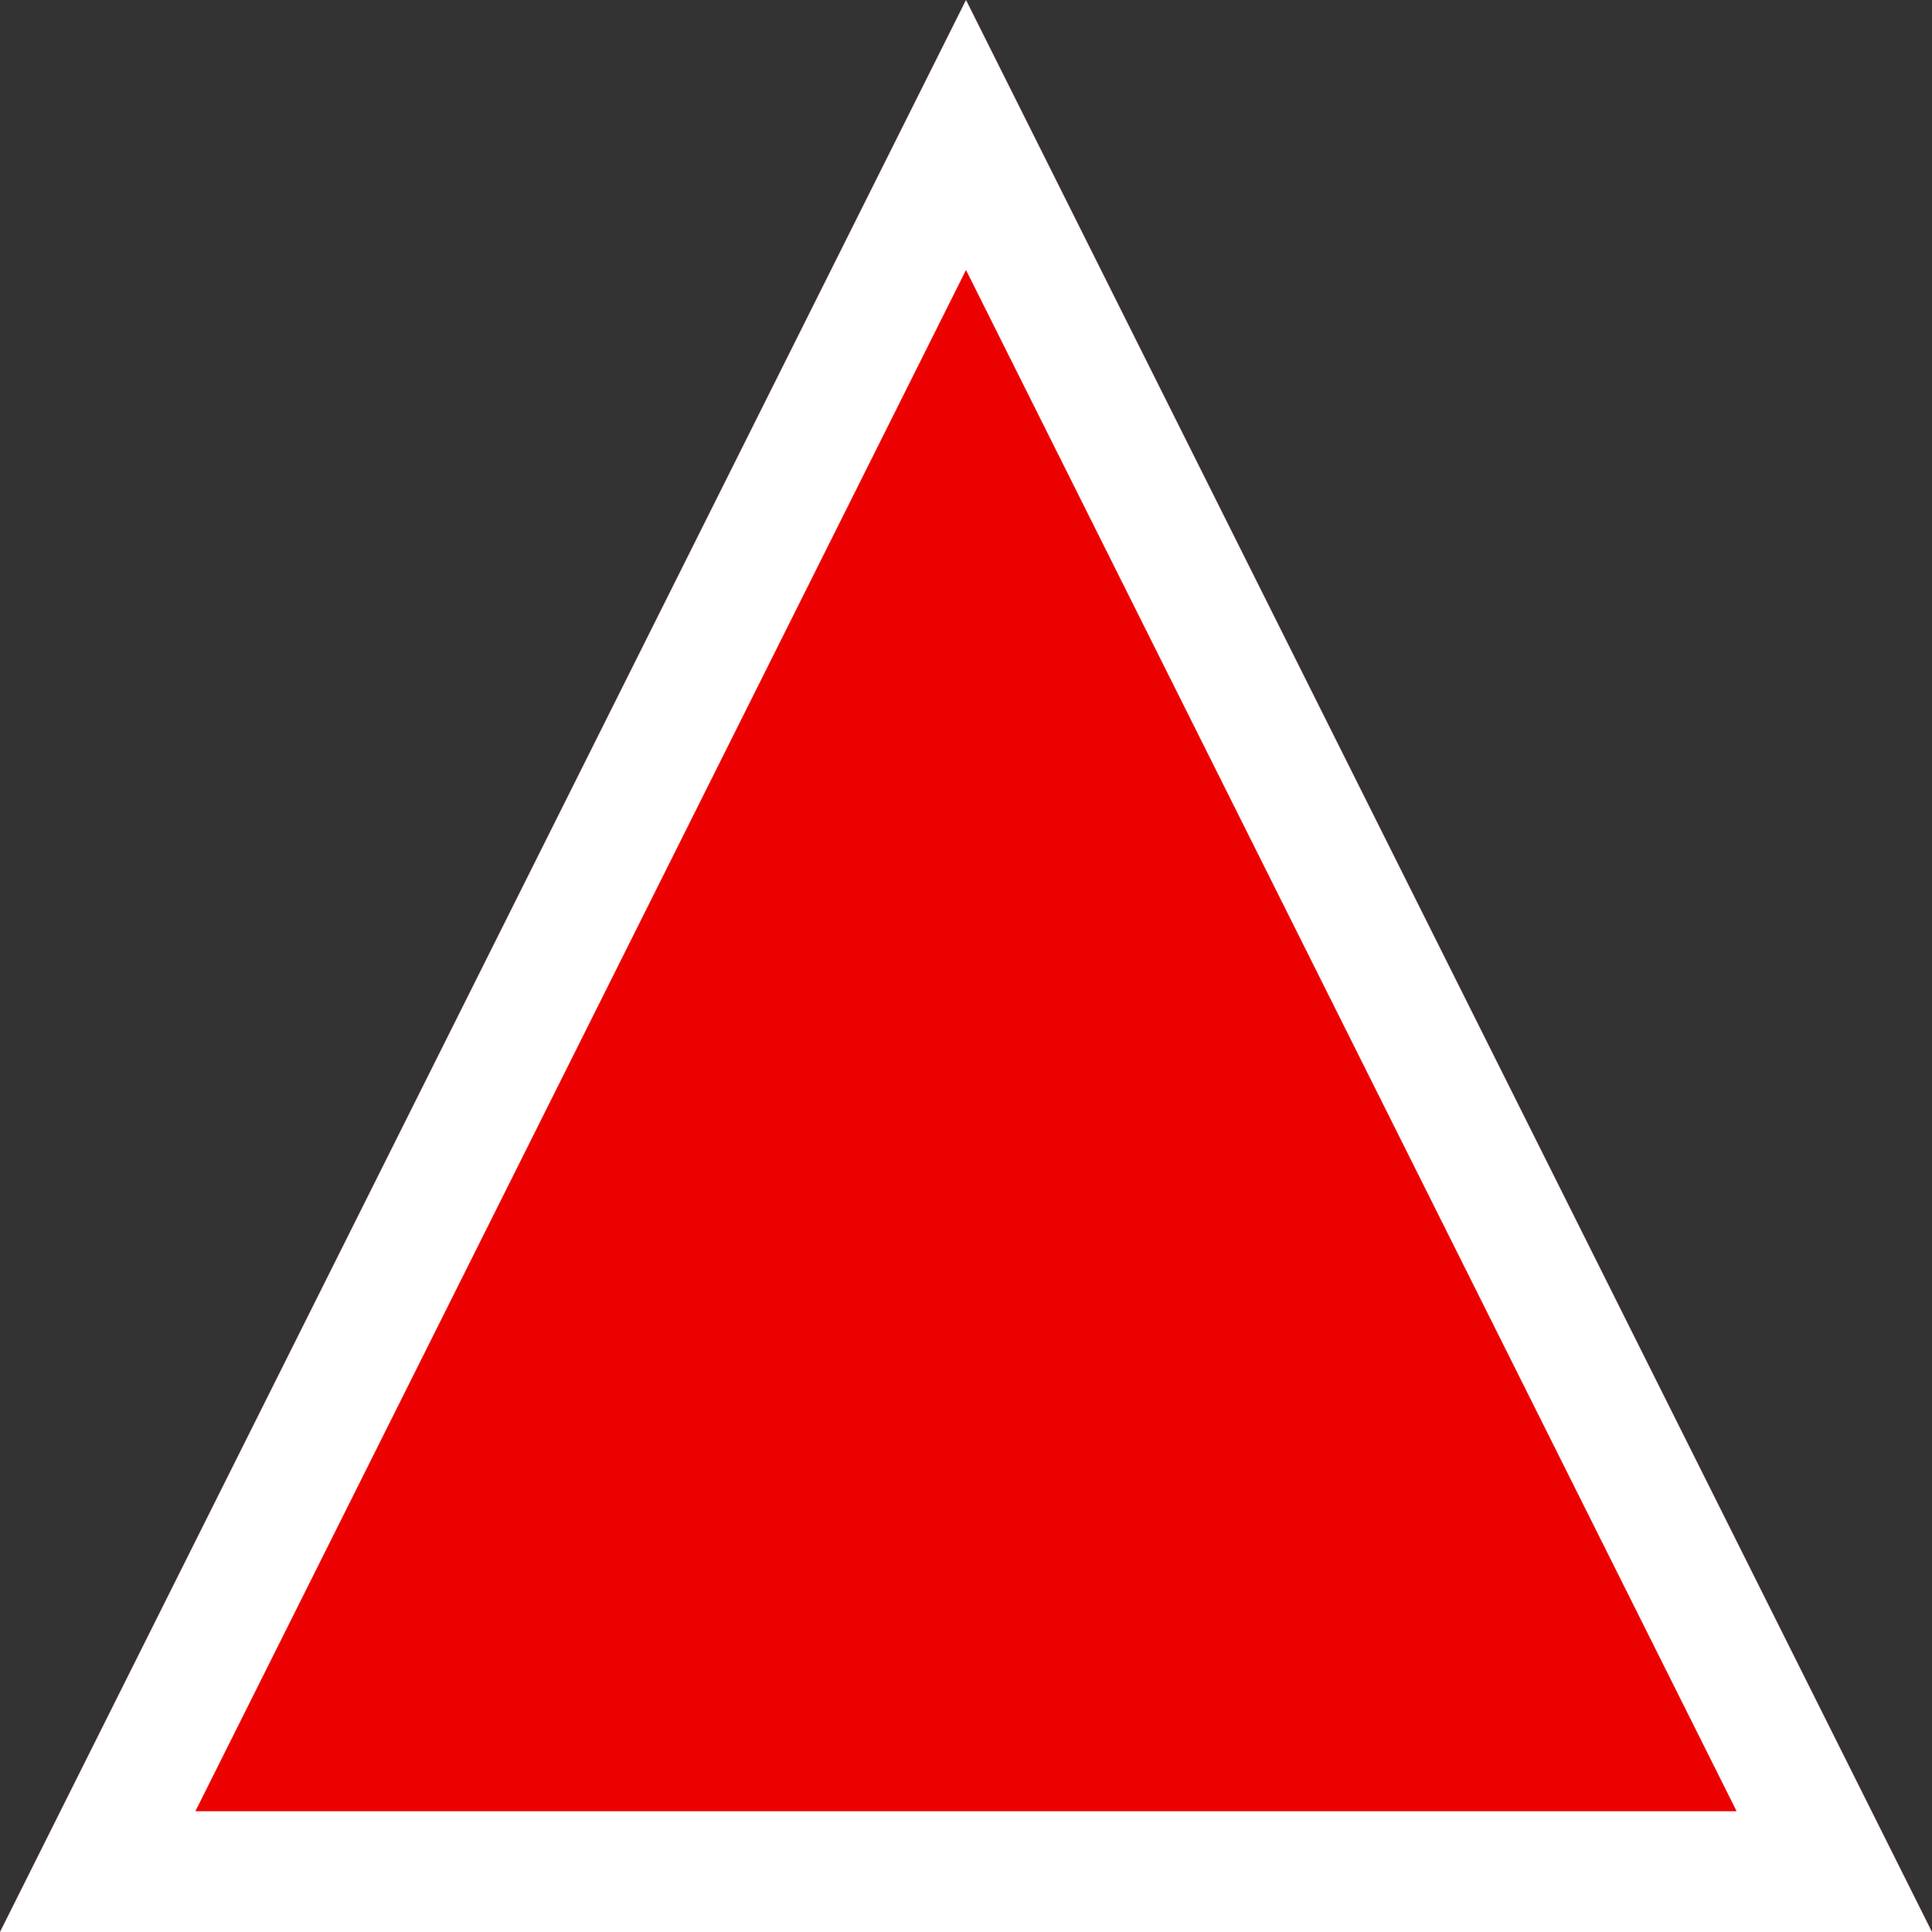 <?xml version="1.0" encoding="UTF-8"?>
<svg viewBox="0 0 16 16" version="1.1" xmlns="http://www.w3.org/2000/svg" xmlns:xlink="http://www.w3.org/1999/xlink">
    <rect x="0" y="0" width="16" height="16" fill="#333333" stroke="none"/>
    <polygon id="Path" fill="#EC0000" points="8 0 16 16 0 16"></polygon>
    <path d="M8,0 L16,16 L0,16 L8,0 Z M1.618,15 L14.382,15 L8,2.236 L1.618,15 Z" id="Triangle" fill="#FFFFFF" fill-rule="nonzero"></path>
</svg>